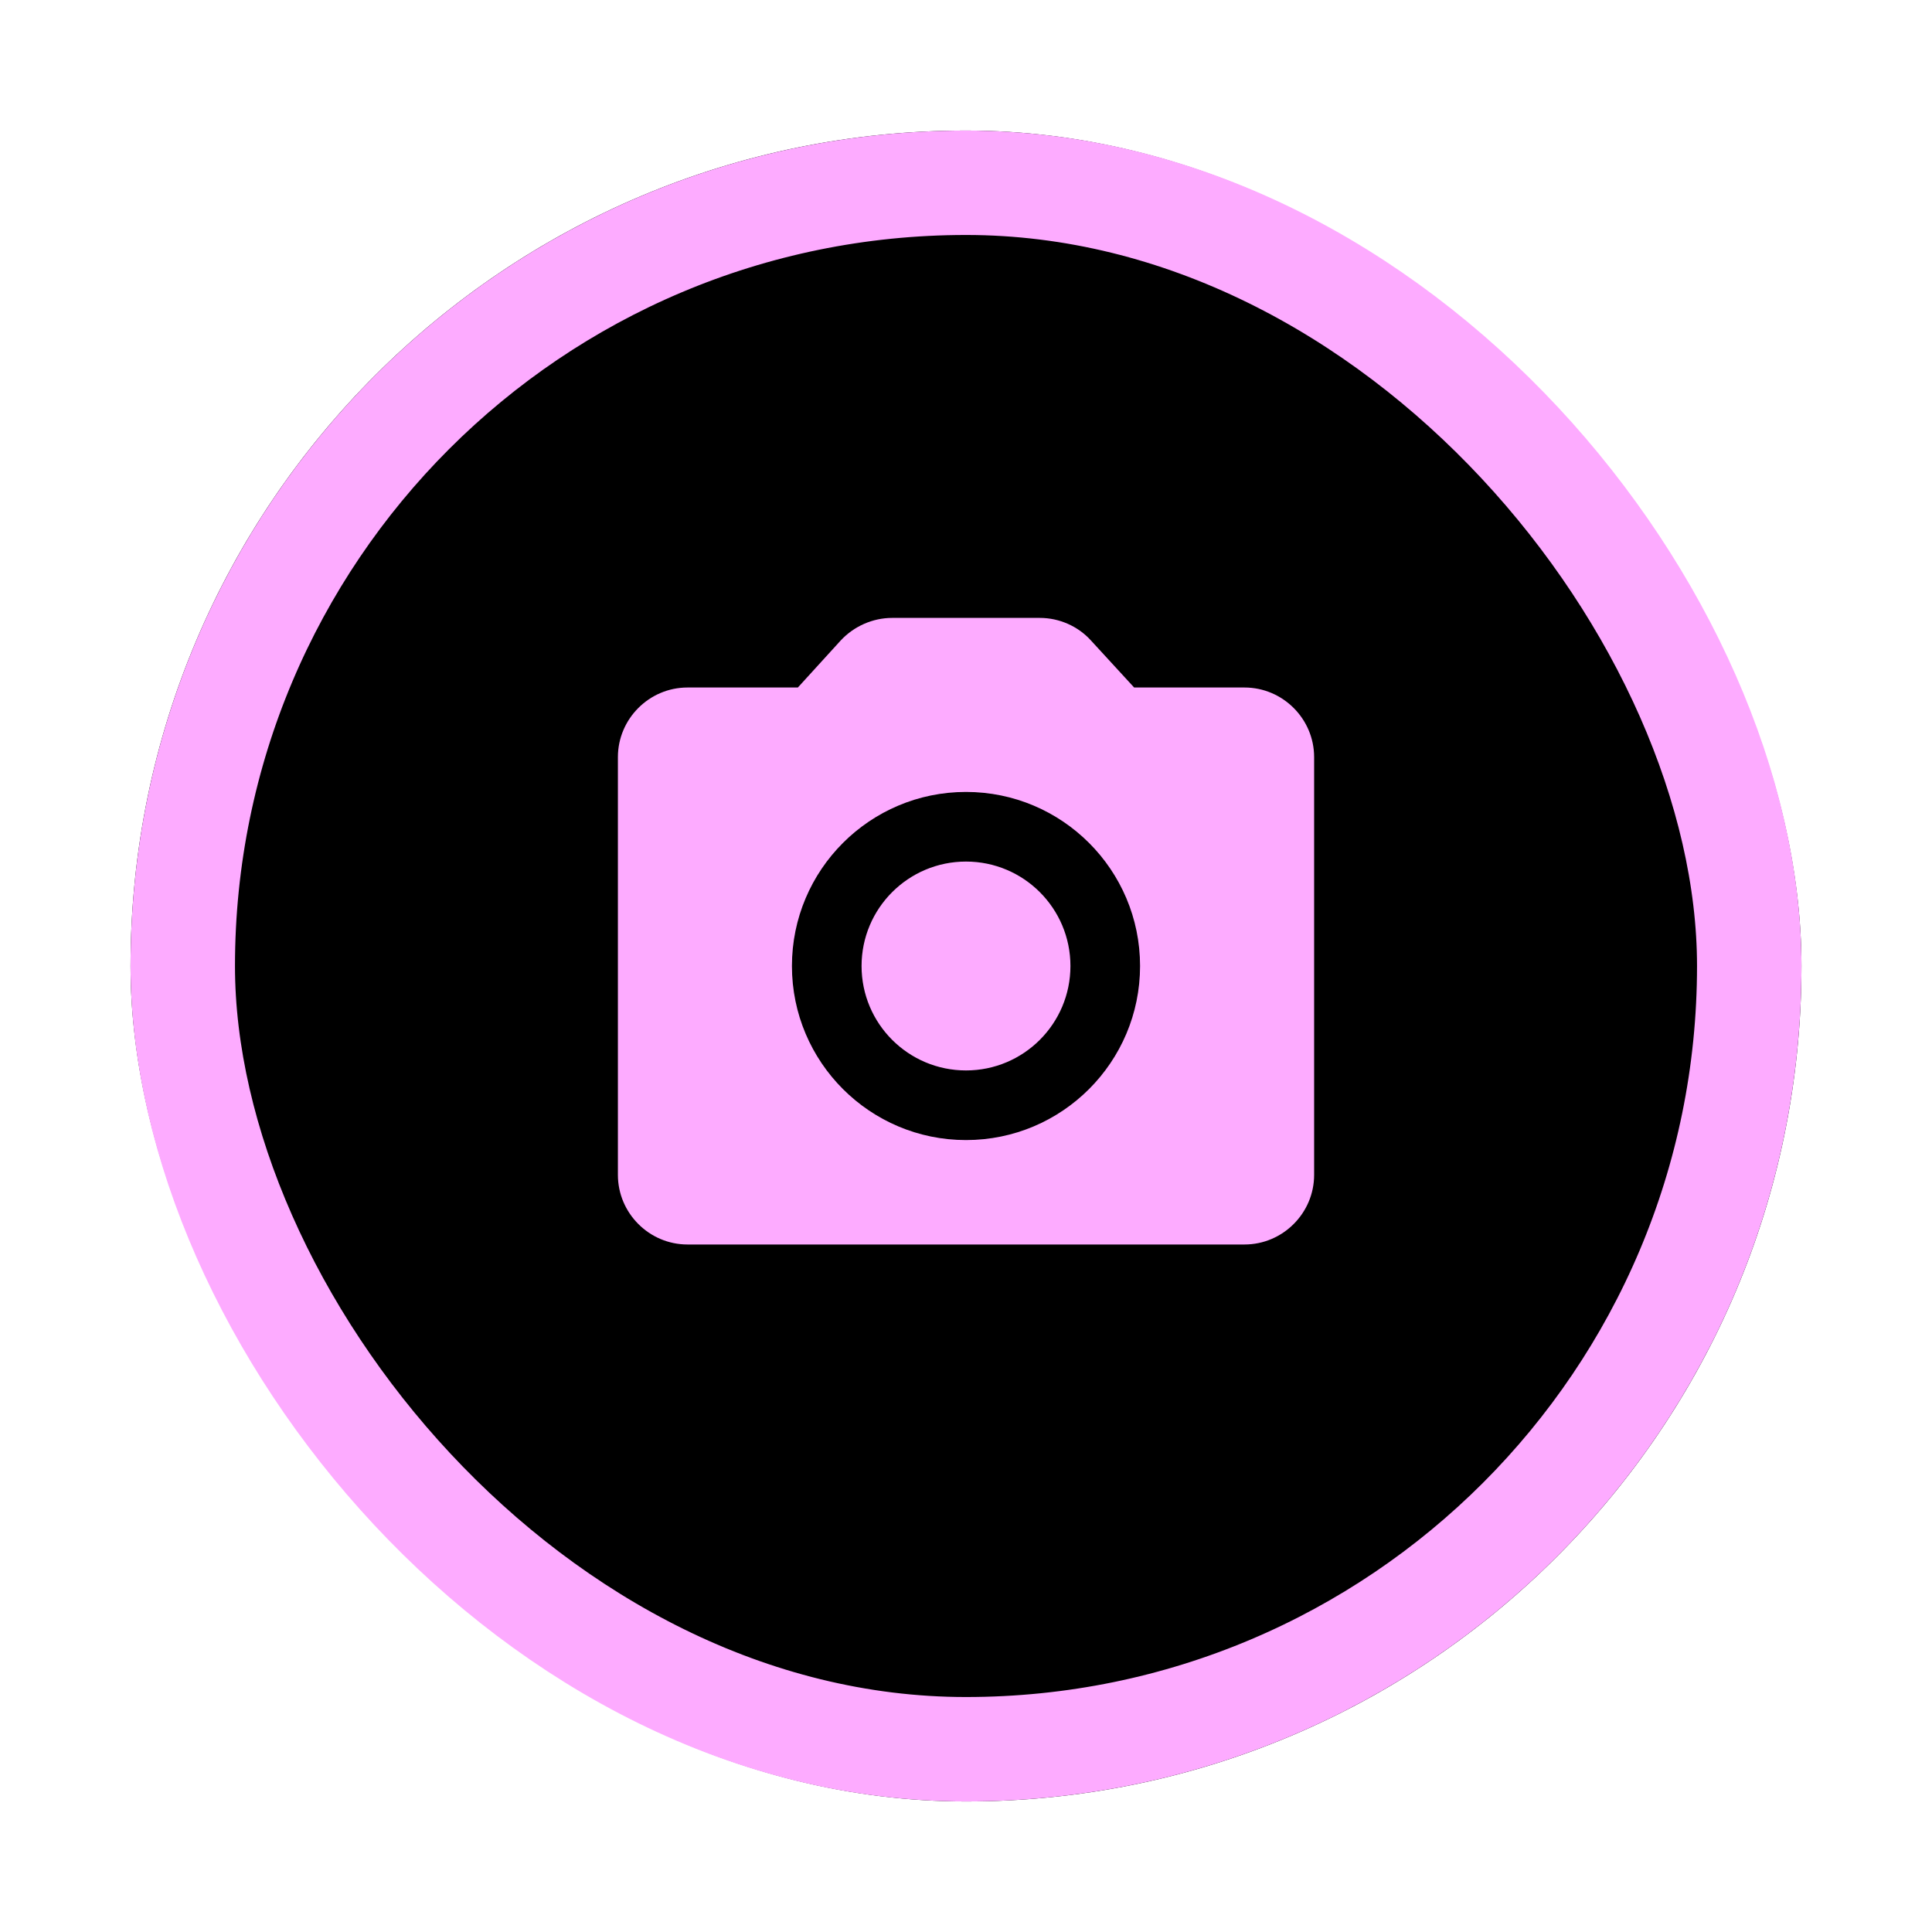 <svg width="74" height="74" viewBox="0 0 74 74" fill="none" xmlns="http://www.w3.org/2000/svg">
<g filter="url(#filter0_d)">
<rect x="5" y="1" width="64" height="64" rx="32" fill="black"/>
<path fill-rule="evenodd" clip-rule="evenodd" d="M43.44 22.333H47.667C49.133 22.333 50.334 23.533 50.334 25V41C50.334 42.467 49.133 43.667 47.667 43.667H26.333C24.867 43.667 23.667 42.467 23.667 41V25C23.667 23.533 24.867 22.333 26.333 22.333H30.56L32.2 20.533C32.707 19.987 33.427 19.667 34.173 19.667H39.827C40.574 19.667 41.294 19.987 41.787 20.533L43.44 22.333ZM30.333 33C30.333 36.68 33.32 39.667 37 39.667C40.68 39.667 43.667 36.68 43.667 33C43.667 29.32 40.68 26.333 37 26.333C33.32 26.333 30.333 29.32 30.333 33ZM41 33C41 35.209 39.209 37 37 37C34.791 37 33 35.209 33 33C33 30.791 34.791 29 37 29C39.209 29 41 30.791 41 33Z" fill="#FDABFF"/>
<rect x="7" y="3" width="60" height="60" rx="30" stroke="#FDABFF" stroke-width="4"/>
</g>
<defs>
<filter id="filter0_d" x="0" y="0" width="74" height="74" filterUnits="userSpaceOnUse" color-interpolation-filters="sRGB">
<feFlood flood-opacity="0" result="BackgroundImageFix"/>
<feColorMatrix in="SourceAlpha" type="matrix" values="0 0 0 0 0 0 0 0 0 0 0 0 0 0 0 0 0 0 127 0"/>
<feMorphology radius="1" operator="erode" in="SourceAlpha" result="effect1_dropShadow"/>
<feOffset dy="4"/>
<feGaussianBlur stdDeviation="3"/>
<feColorMatrix type="matrix" values="0 0 0 0 0 0 0 0 0 0 0 0 0 0 0 0 0 0 0.1 0"/>
<feBlend mode="normal" in2="BackgroundImageFix" result="effect1_dropShadow"/>
<feBlend mode="normal" in="SourceGraphic" in2="effect1_dropShadow" result="shape"/>
</filter>
</defs>
</svg>
